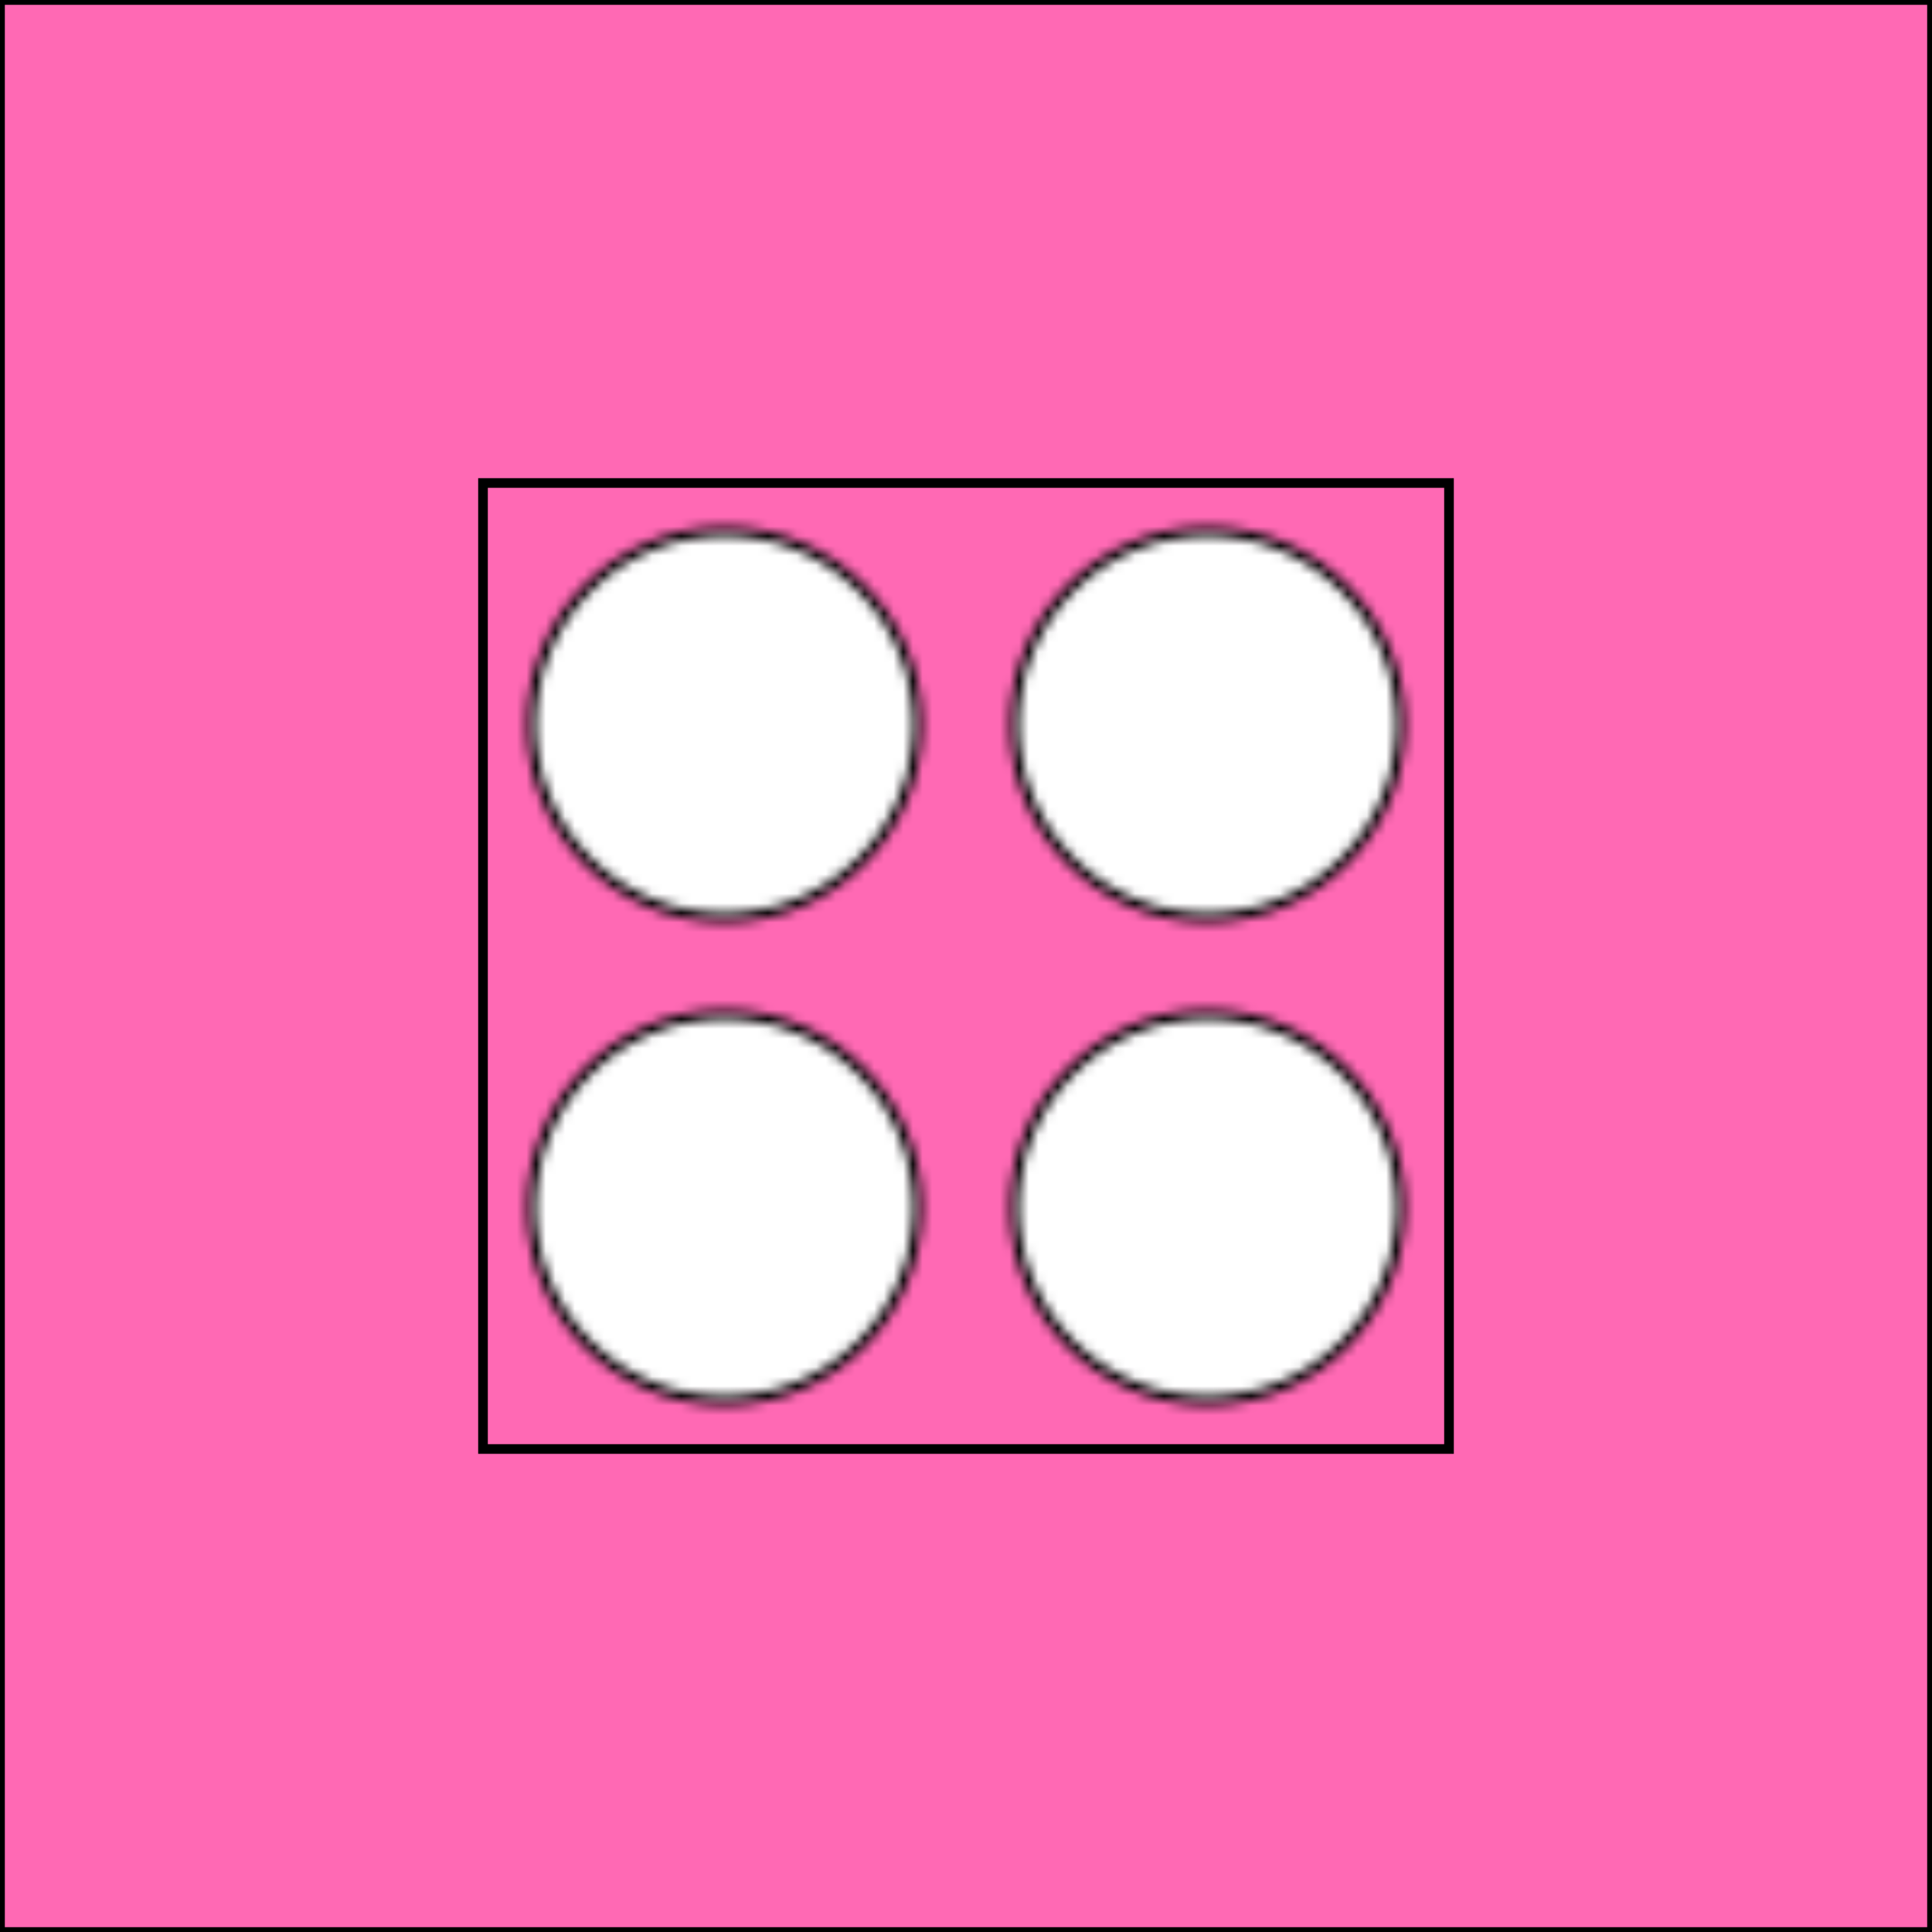 <svg xmlns="http://www.w3.org/2000/svg" viewBox="0 0 200 200">
  <g stroke="#000000" fill="transparent">
    <!-- Ancient Egypt -->
    <circle cx="50" cy="50" r="40"/>
    <rect x="10" y="90" width="80" height="30"/>

    <!-- Greek Art -->
    <path d="M50 10 L90 90 Q70 120 30 90 Z"/>
    <polygon points="30,90 70,120 50,160"/>

    <!-- Renaissance -->
    <path d="M60 20 Q80 50 60 90 Q40 50 60 20"/>
    <circle cx="60" cy="70" r="30"/>

    <!-- Art Nouveau -->
    <path d="M30 90 Q50 70 70 90 Q50 110 30 90" fill="#8b4513"/>

    <!-- Pop Art -->
    <rect x="0" y="0" width="200" height="200" fill="#ff69b4"/>
    <pattern id="p1" patternUnits="userSpaceOnUse" width="50" height="50">
      <circle cx="25" cy="25" r="20" fill="#ffffff"/>
    </pattern>
    <rect x="50" y="50" width="100" height="100" fill="url(#p1)"/>
  </g>
</svg>